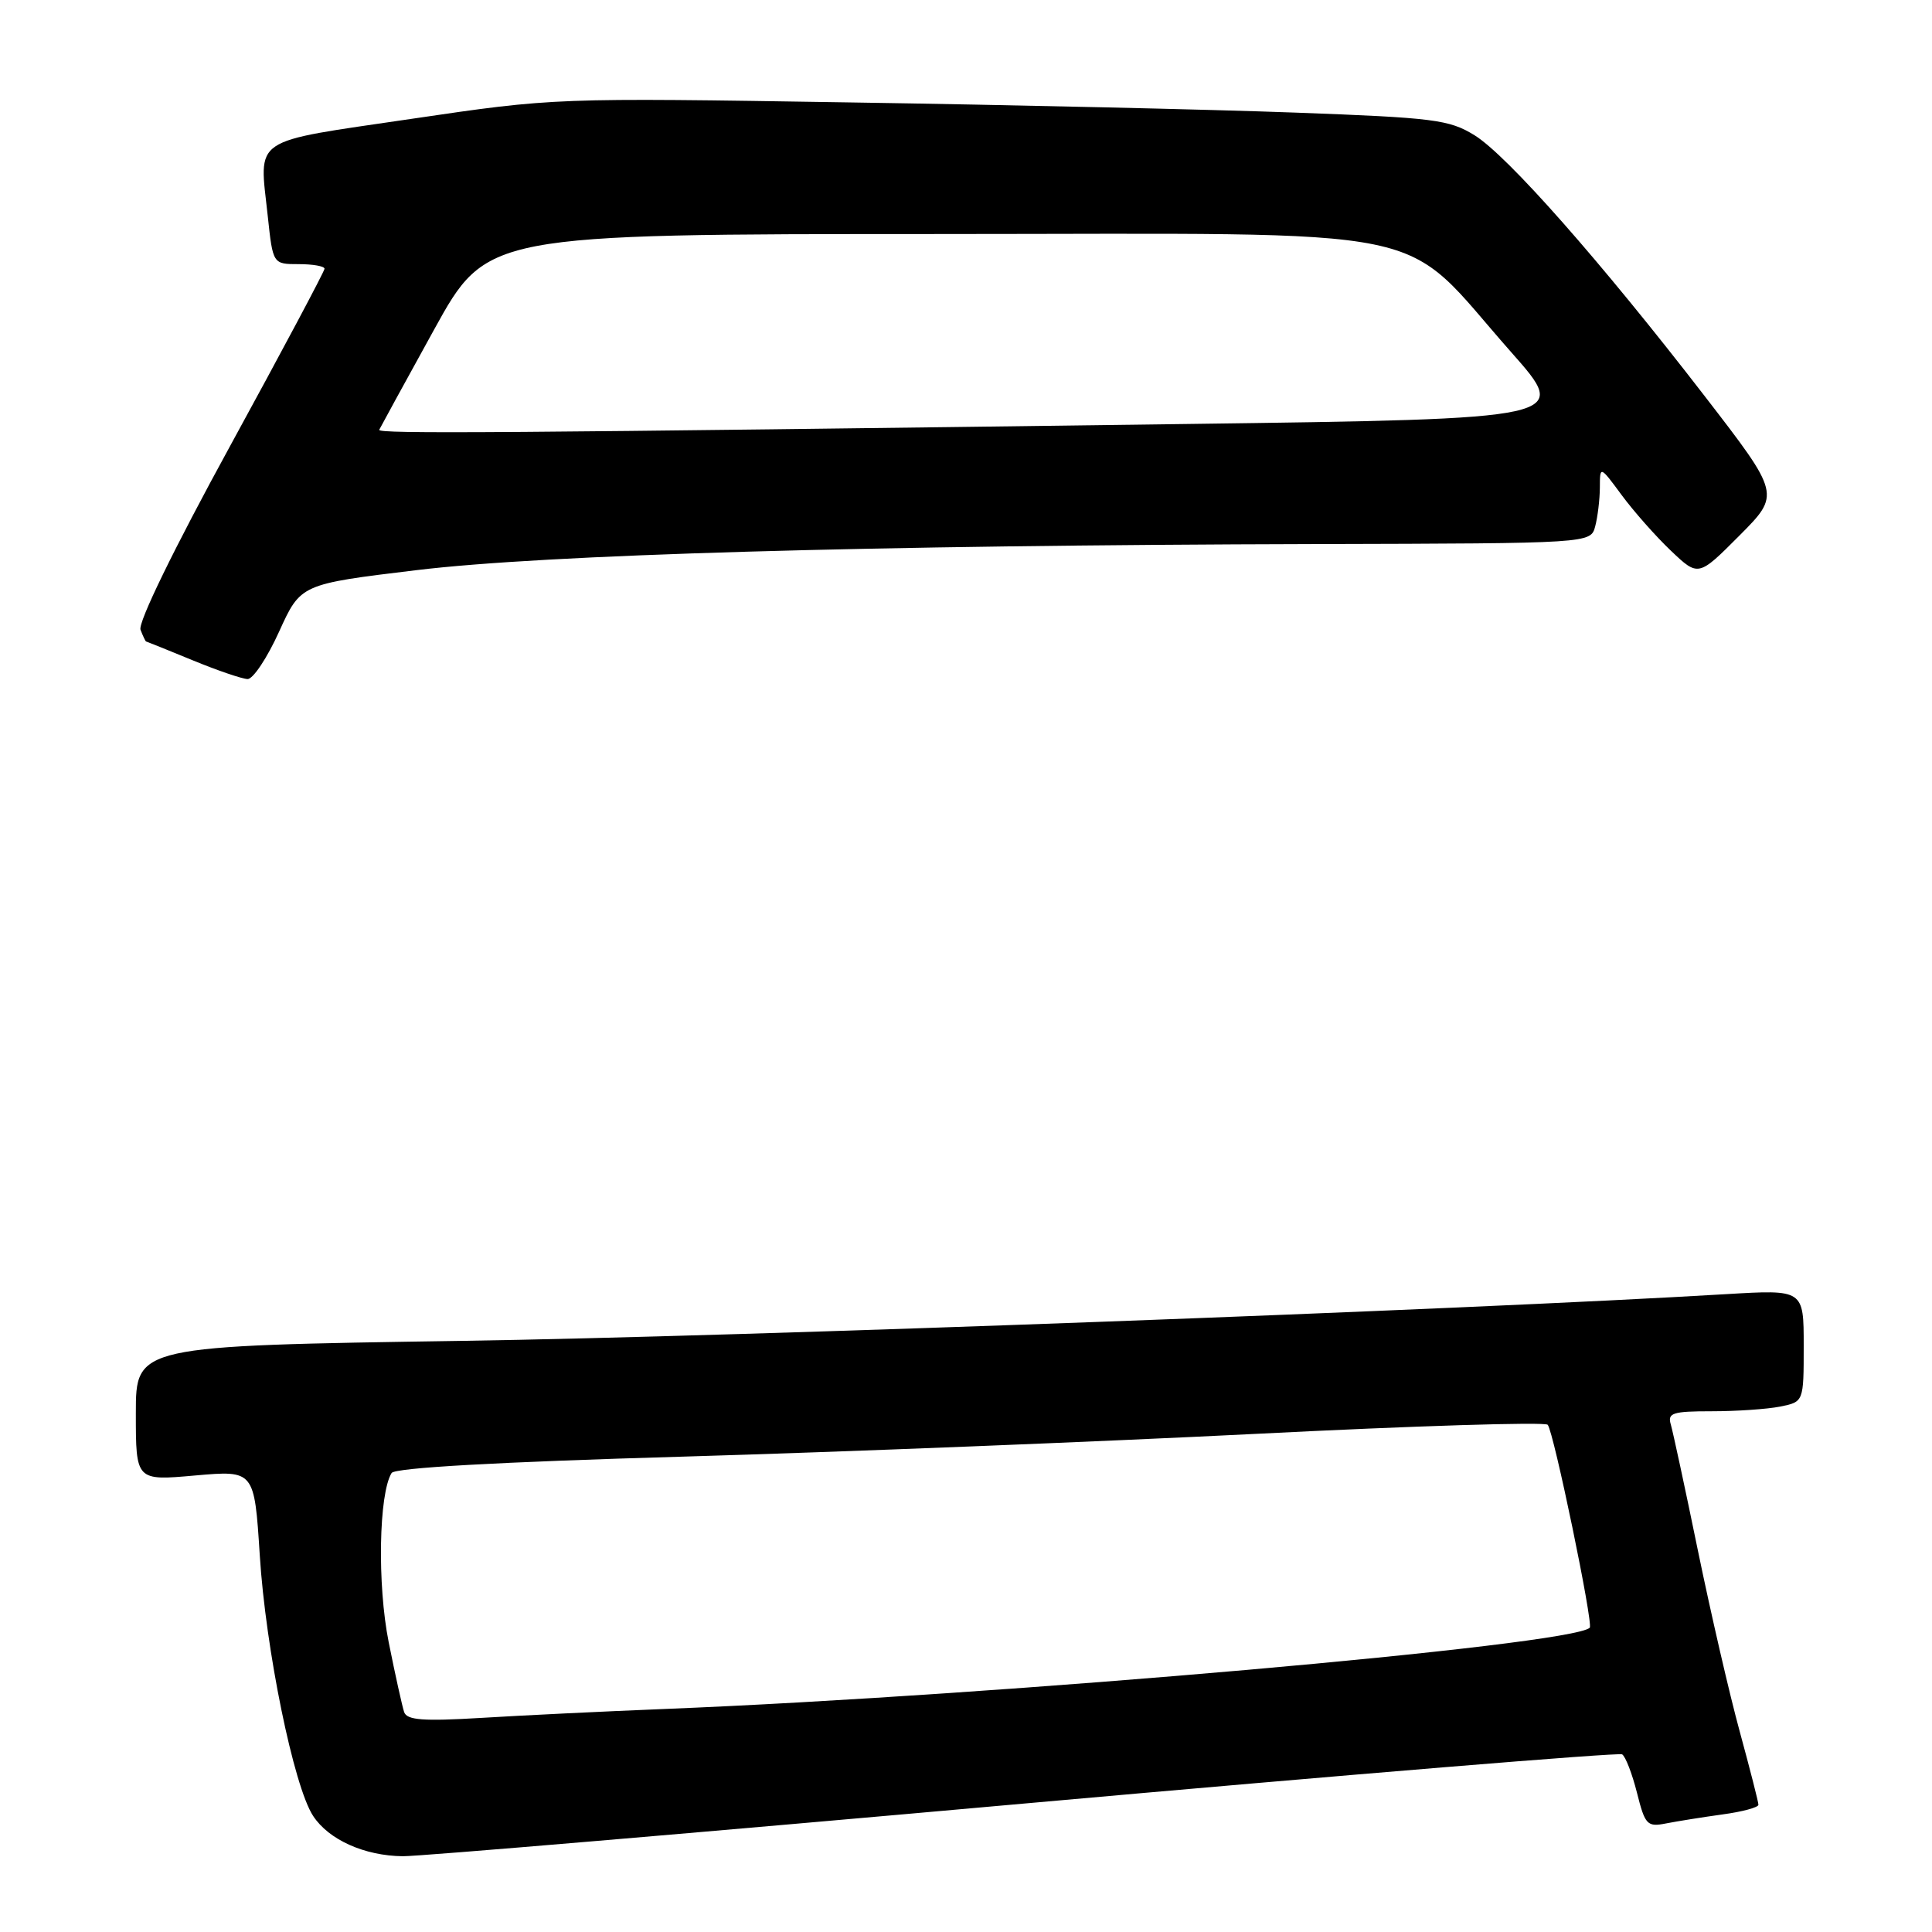<?xml version="1.0" encoding="UTF-8" standalone="no"?>
<!DOCTYPE svg PUBLIC "-//W3C//DTD SVG 1.1//EN" "http://www.w3.org/Graphics/SVG/1.1/DTD/svg11.dtd" >
<svg xmlns="http://www.w3.org/2000/svg" xmlns:xlink="http://www.w3.org/1999/xlink" version="1.1" viewBox="0 0 256 256">
 <g >
 <path fill="currentColor"
d=" M 135.71 238.98 C 178.84 235.12 214.50 232.19 214.94 232.46 C 215.39 232.74 216.27 235.03 216.91 237.56 C 217.98 241.82 218.26 242.11 220.78 241.61 C 222.28 241.32 225.64 240.78 228.25 240.42 C 230.86 240.07 233.00 239.49 233.00 239.14 C 233.00 238.79 231.89 234.45 230.54 229.50 C 229.18 224.55 226.69 213.75 224.99 205.50 C 223.30 197.25 221.67 189.71 221.39 188.75 C 220.93 187.22 221.62 187.00 226.81 187.00 C 230.08 187.00 234.16 186.72 235.88 186.38 C 239.00 185.75 239.00 185.75 239.00 178.31 C 239.00 170.87 239.00 170.87 228.75 171.48 C 193.86 173.57 97.91 177.12 61.25 177.67 C 18.00 178.33 18.00 178.33 18.00 187.27 C 18.00 196.21 18.00 196.21 25.85 195.51 C 33.70 194.82 33.70 194.82 34.42 206.06 C 35.20 218.54 38.92 236.71 41.49 240.62 C 43.56 243.78 48.30 245.91 53.39 245.96 C 55.54 245.98 92.58 242.84 135.71 238.98 Z  M 36.98 83.70 C 39.84 77.40 39.84 77.40 55.17 75.55 C 72.24 73.48 115.25 72.24 174.63 72.09 C 210.77 72.00 210.77 72.00 211.37 69.75 C 211.70 68.51 211.98 66.19 211.99 64.60 C 212.00 61.70 212.00 61.70 214.88 65.60 C 216.46 67.74 219.39 71.06 221.40 72.97 C 225.04 76.43 225.04 76.43 230.48 70.97 C 235.92 65.50 235.92 65.50 225.89 52.50 C 212.05 34.57 199.74 20.62 195.38 17.92 C 192.02 15.85 190.03 15.60 171.61 14.92 C 160.55 14.51 133.95 13.90 112.50 13.57 C 73.50 12.95 73.50 12.95 54.51 15.75 C 32.98 18.93 34.34 18.00 35.48 28.64 C 36.16 35.00 36.16 35.00 39.58 35.00 C 41.46 35.00 43.00 35.27 43.00 35.61 C 43.00 35.94 37.38 46.50 30.51 59.06 C 23.02 72.75 18.26 82.52 18.62 83.45 C 18.95 84.30 19.28 85.00 19.36 85.00 C 19.44 85.01 22.20 86.12 25.50 87.48 C 28.80 88.84 32.09 89.96 32.81 89.98 C 33.53 89.99 35.41 87.17 36.98 83.70 Z  M 53.55 226.86 C 53.30 226.11 52.37 221.94 51.50 217.58 C 49.98 209.99 50.19 197.93 51.89 195.18 C 52.32 194.49 65.96 193.72 90.52 193.01 C 111.41 192.40 145.59 191.04 166.49 189.99 C 187.38 188.93 204.74 188.39 205.08 188.79 C 205.88 189.73 211.15 215.18 210.65 215.68 C 208.31 218.02 132.59 224.67 88.00 226.45 C 80.03 226.77 69.12 227.30 63.76 227.63 C 56.05 228.09 53.92 227.93 53.55 226.86 Z  M 50.25 56.95 C 50.39 56.65 53.65 50.69 57.50 43.71 C 64.50 31.02 64.50 31.02 124.11 31.01 C 192.37 31.00 185.05 29.49 200.28 46.71 C 208.05 55.50 208.05 55.50 157.28 56.18 C 66.11 57.39 50.00 57.51 50.25 56.95 Z "/>
</g>
</svg>